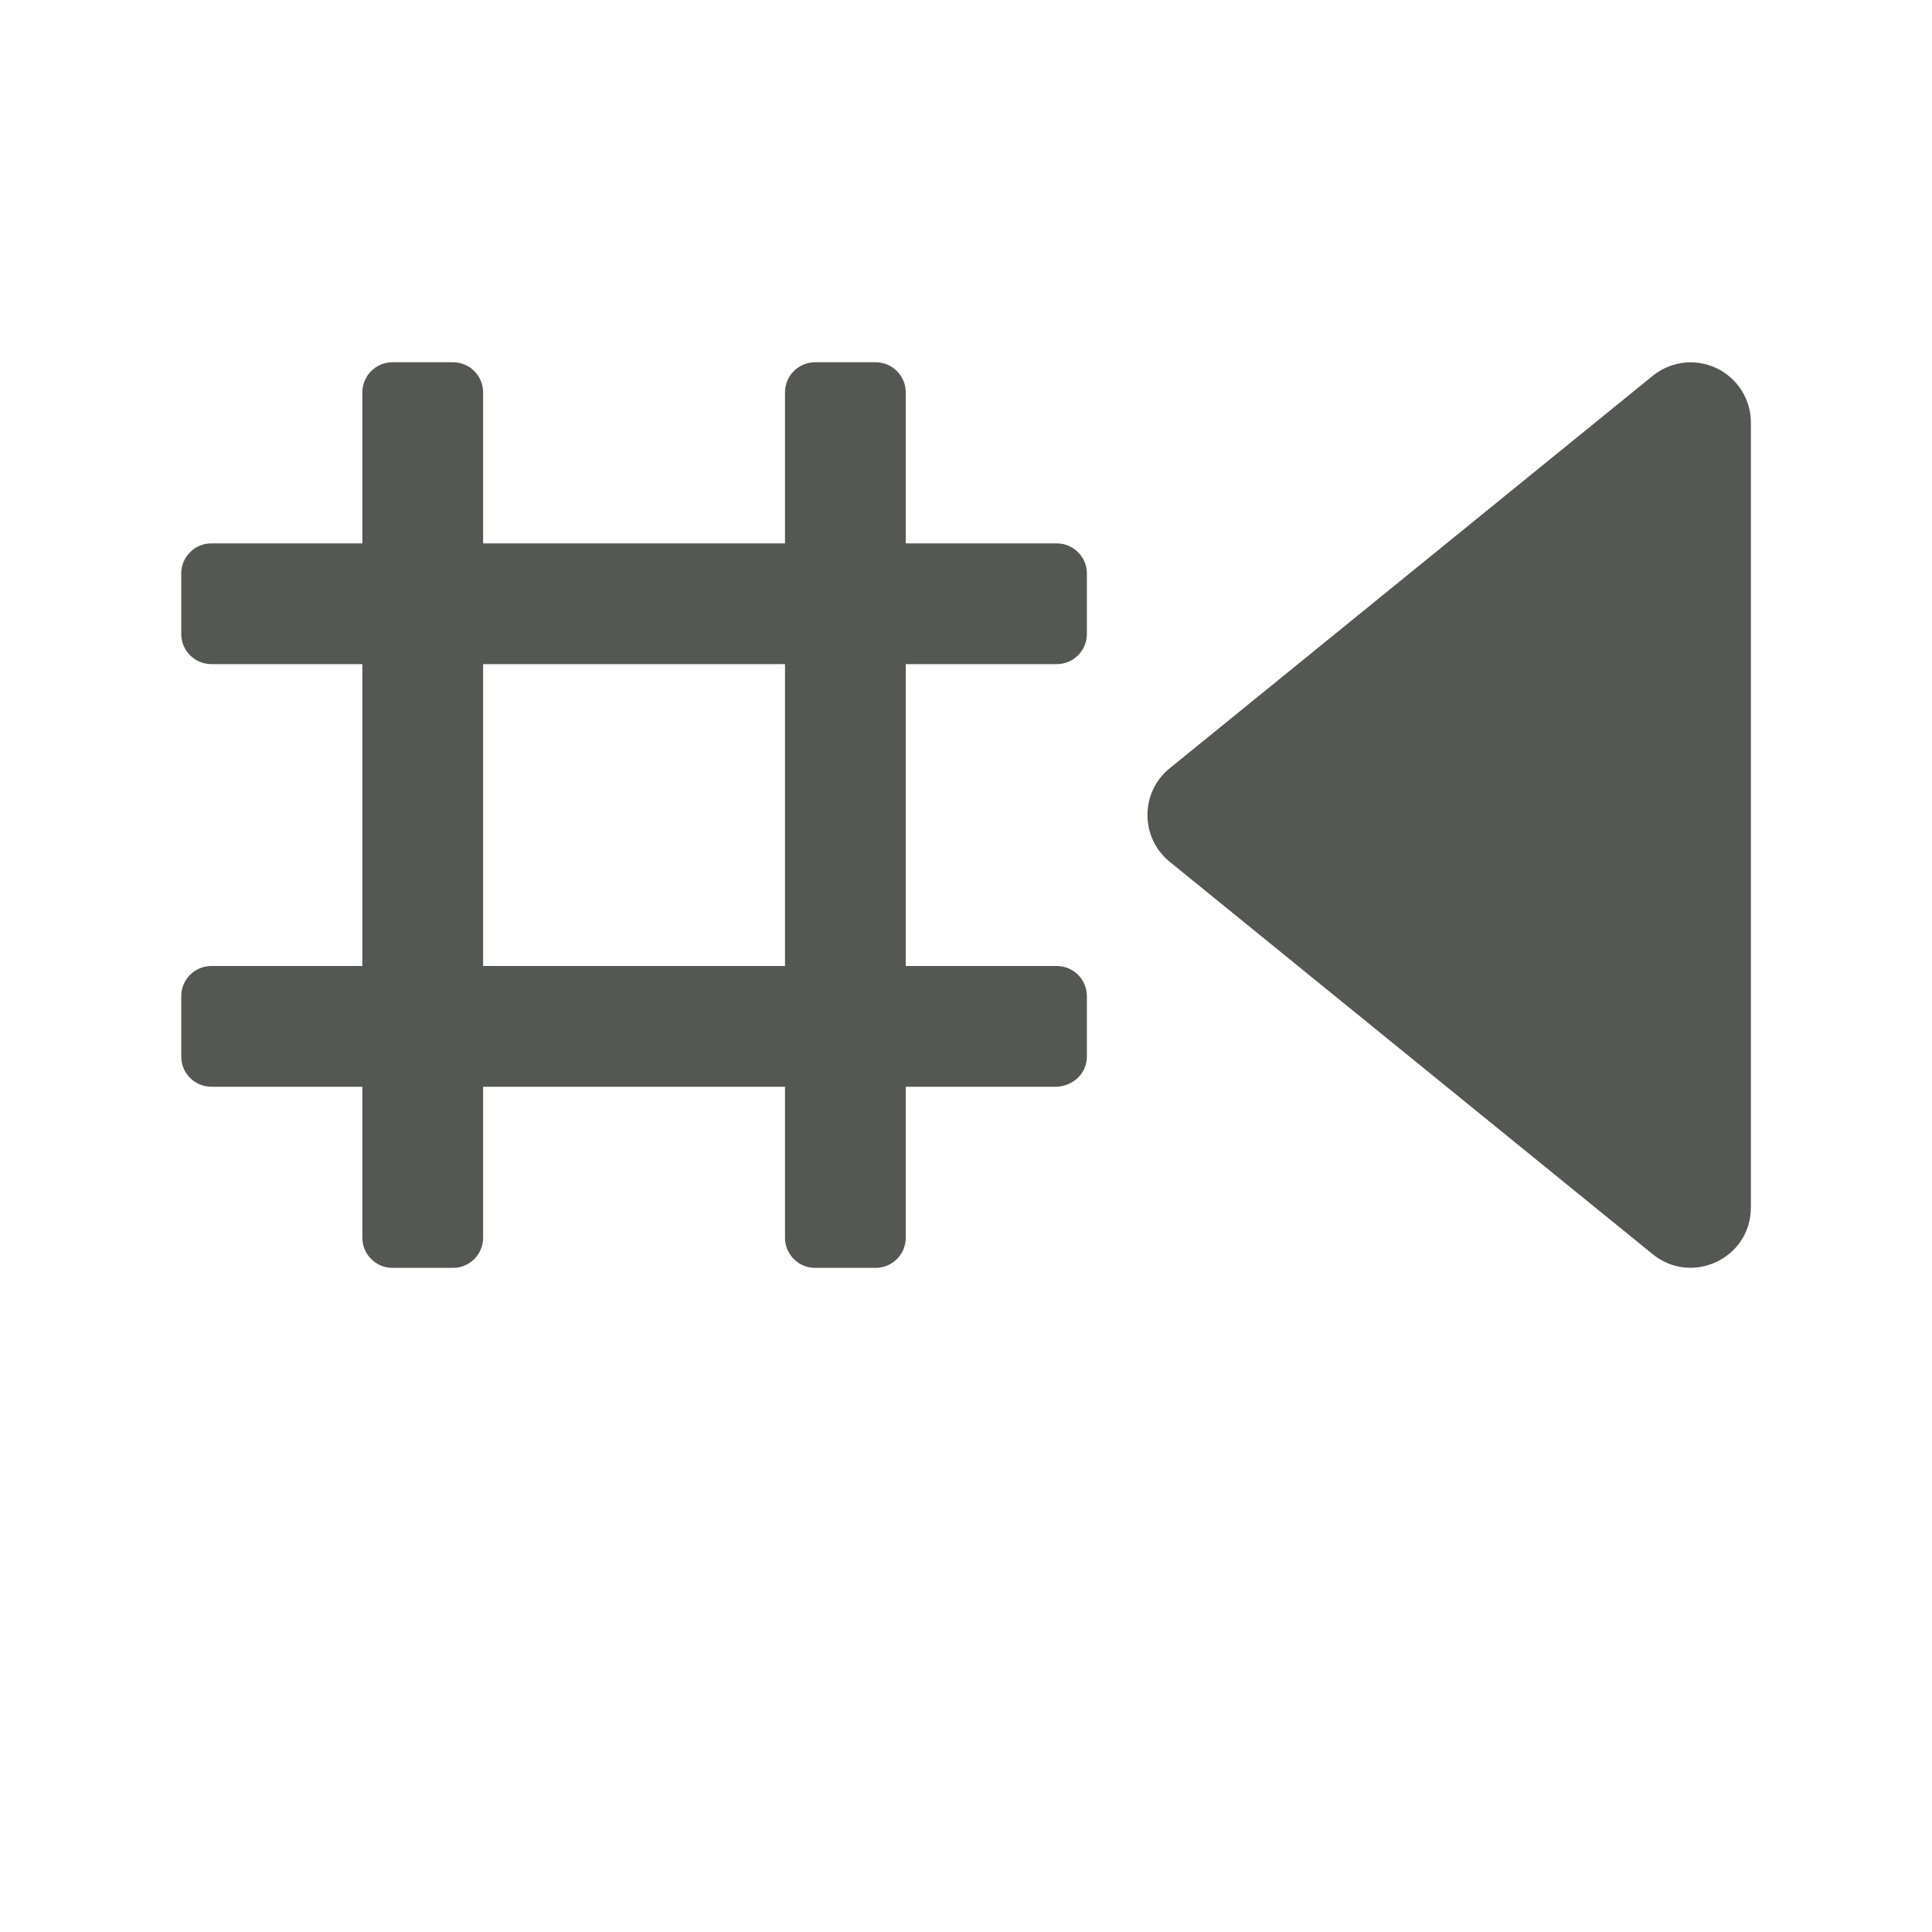 <svg height="32" viewBox="0 0 32 32" width="32" xmlns="http://www.w3.org/2000/svg"><path d="m14.502 6c.277 0 .5.223.5.5v2.5h2.5c.277 0 .5.223.5.5v1c0 .277-.223.5-.5.5h-2.5v5h2.5c.277 0 .5.223.5.5v1c0 .277-.223.487-.5.5h-2.5v2.5c0 .277-.223.5-.5.5h-1c-.277 0-.5-.223-.5-.5v-2.5h-5v2.5c0 .277-.223.5-.5.5h-1c-.277 0-.5-.223-.5-.5v-2.5h-2.5c-.277 0-.5-.223-.5-.5v-1c0-.277.223-.5.5-.5h2.5v-5h-2.5c-.277 0-.5-.223-.5-.5v-1c0-.277.223-.5.5-.5h2.5v-2.5c0-.277.223-.5.5-.5h1c.277 0 .5.223.5.5v2.5h5v-2.5c0-.277.223-.5.5-.5zm13.518.002c.544.009.981.454.98.998v13c-0.0.84-.975 1.303-1.627.773l-8-6.5c-.49-.399-.49-1.148 0-1.547l8-6.5c.182-.149.411-.228.646-.225zm-15.018 4.998h-5v5h5z" fill="#555753"/></svg>